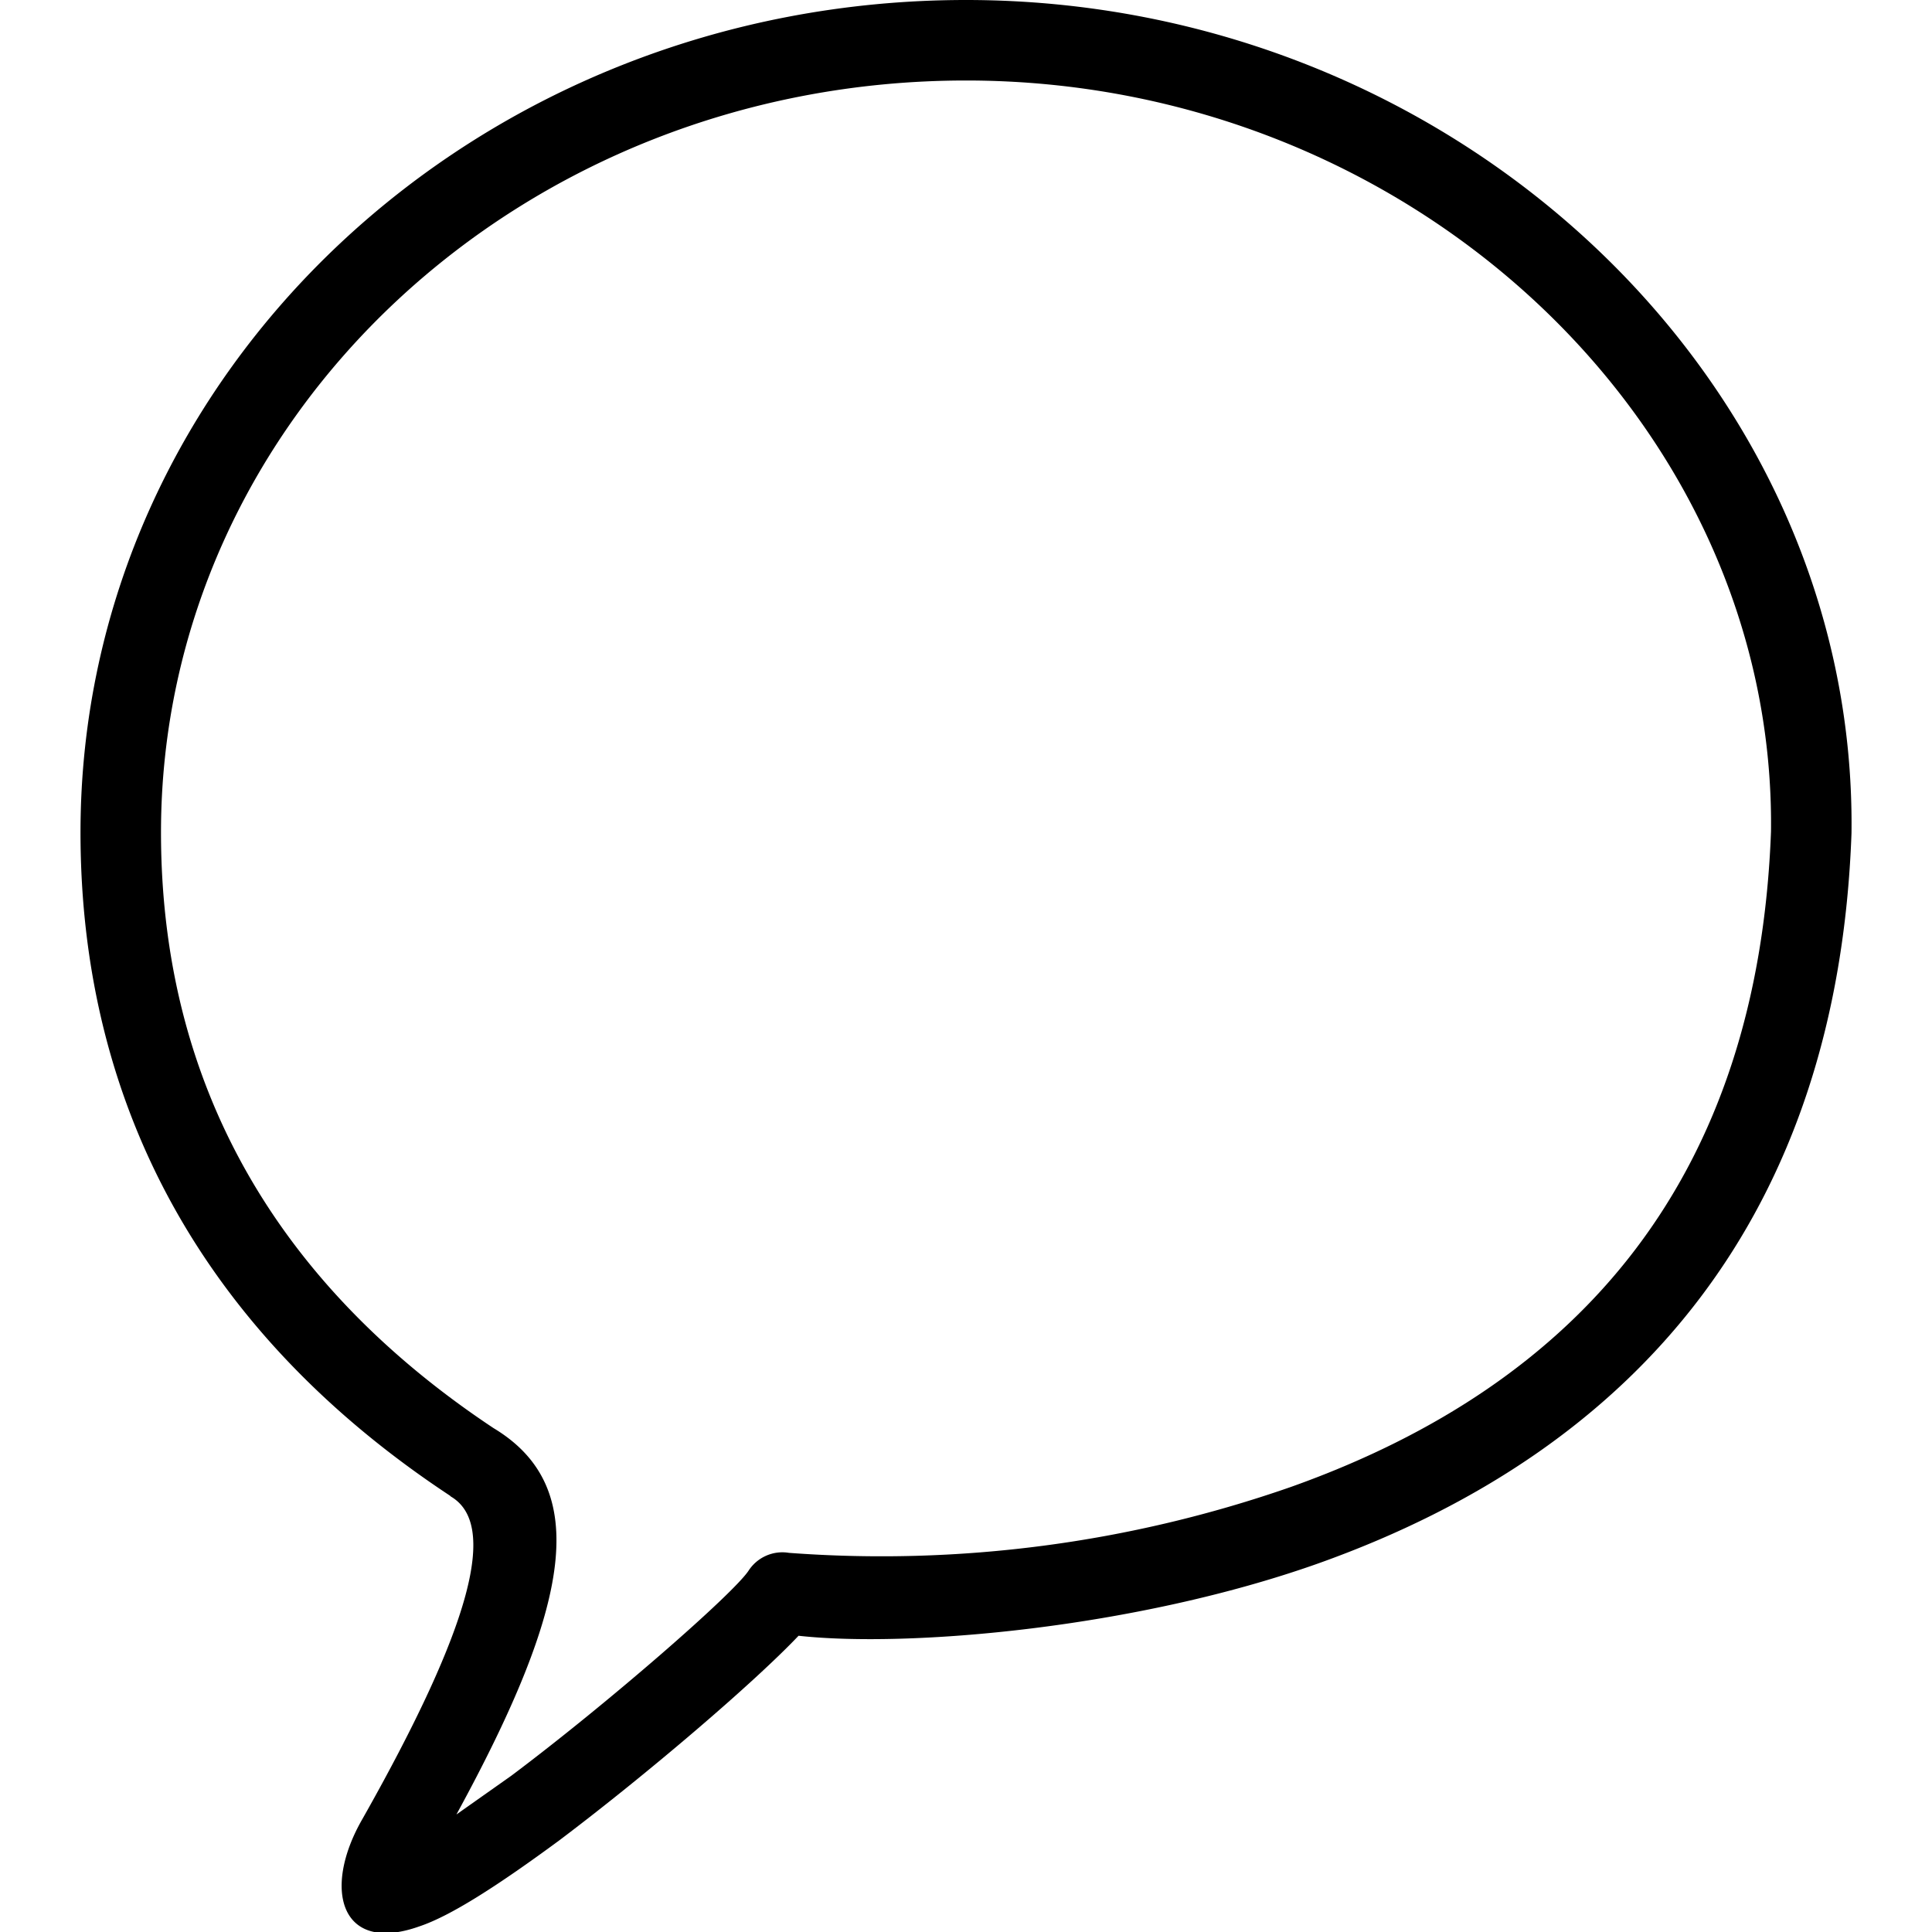 <svg xmlns="http://www.w3.org/2000/svg" width="24" height="24" aria-label="Bubble24 icon" viewBox="0 0 24 24">
	<path fill-rule="evenodd" d="M6.95 22.86c-.76.56-1.35.94-1.74 1.07-.98.35-1.21-.46-.71-1.33 1.38-2.44 1.68-3.67 1.1-4.01l-.01-.01C2.59 16.6 1 13.8 1 10.34 1 4.62 5.93 0 12 0c6.06 0 11.07 4.7 11 10.35-.17 4.72-2.64 7.65-6.62 9.07-2.28.81-5.1 1.05-6.46.9-.55.58-1.87 1.71-2.97 2.54zm-1.28-.32l.68-.48c1.2-.9 2.76-2.26 2.95-2.55a.5.5 0 0 1 .5-.22 15.44 15.44 0 0 0 6.24-.82c3.62-1.29 5.8-3.87 5.96-8.14C22.06 5.26 17.52 1 12 1 6.47 1 2 5.19 2 10.34c0 3.11 1.42 5.6 4.13 7.4 1.23.74.96 2.2-.46 4.8z"/>
</svg>
